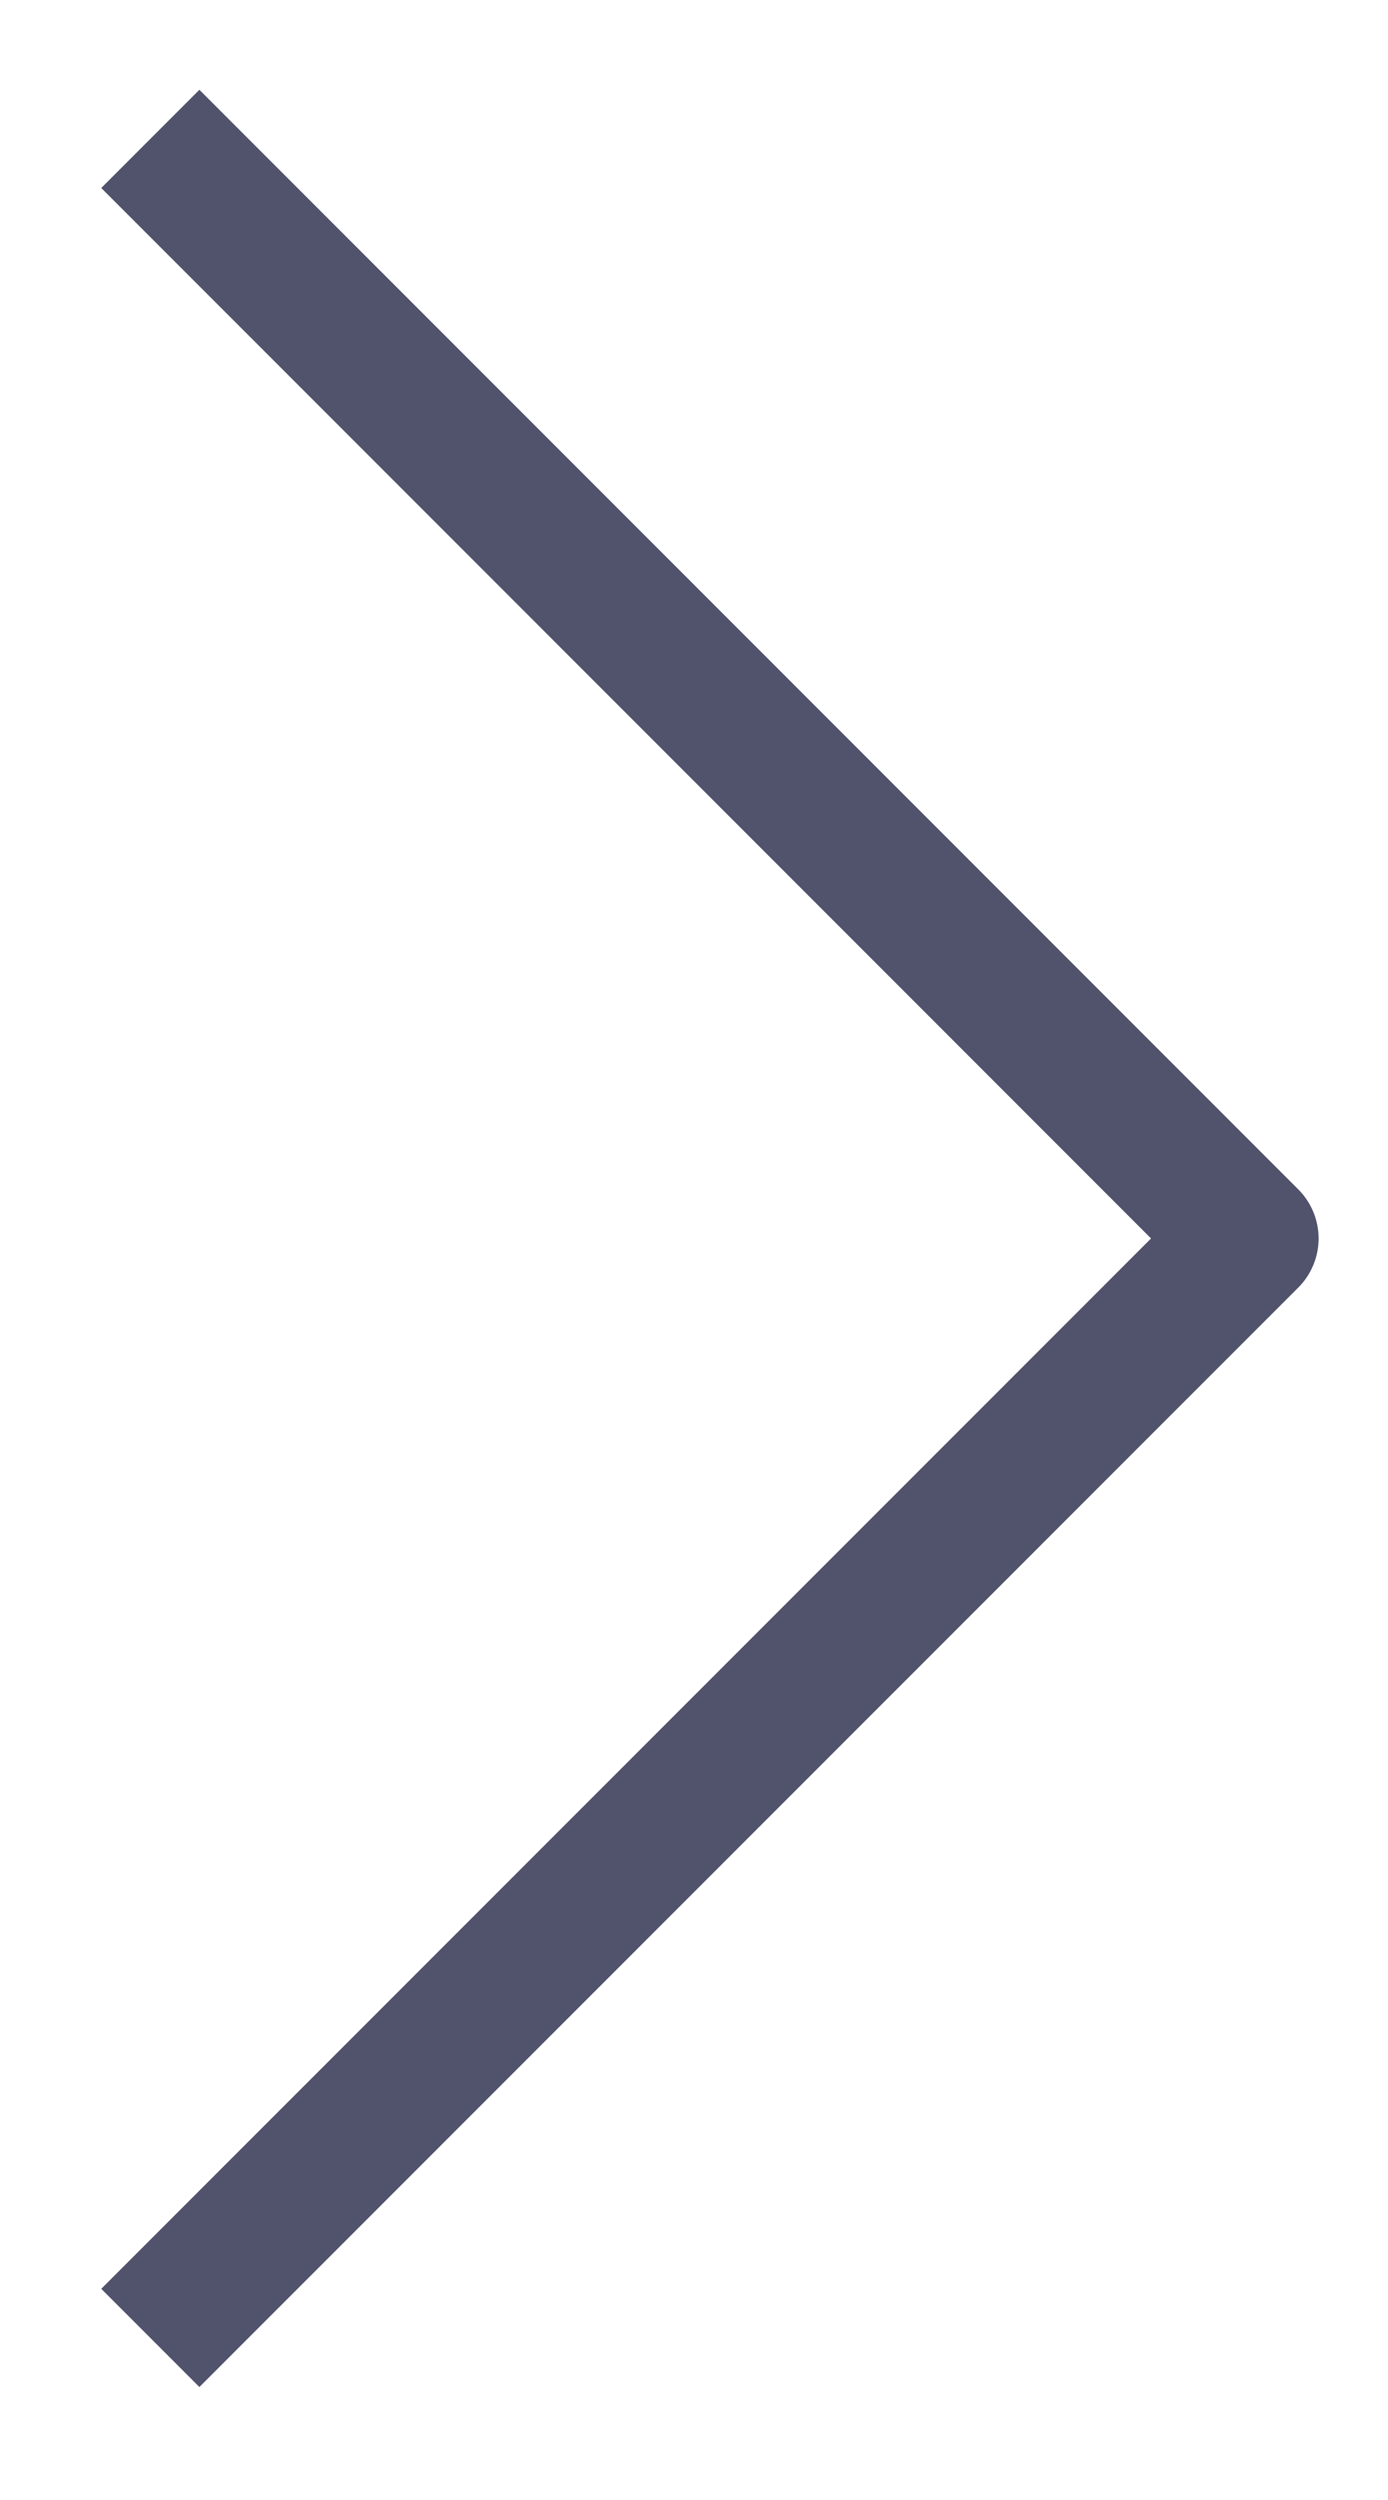 <svg width="10" height="18" viewBox="0 0 10 18" fill="none" xmlns="http://www.w3.org/2000/svg">
<path d="M1.083 16.833L9 8.917L1.083 1" stroke="#51526c" strokeWidth="0.95" strokeLinecap="round" stroke-linejoin="round"/>
</svg>
